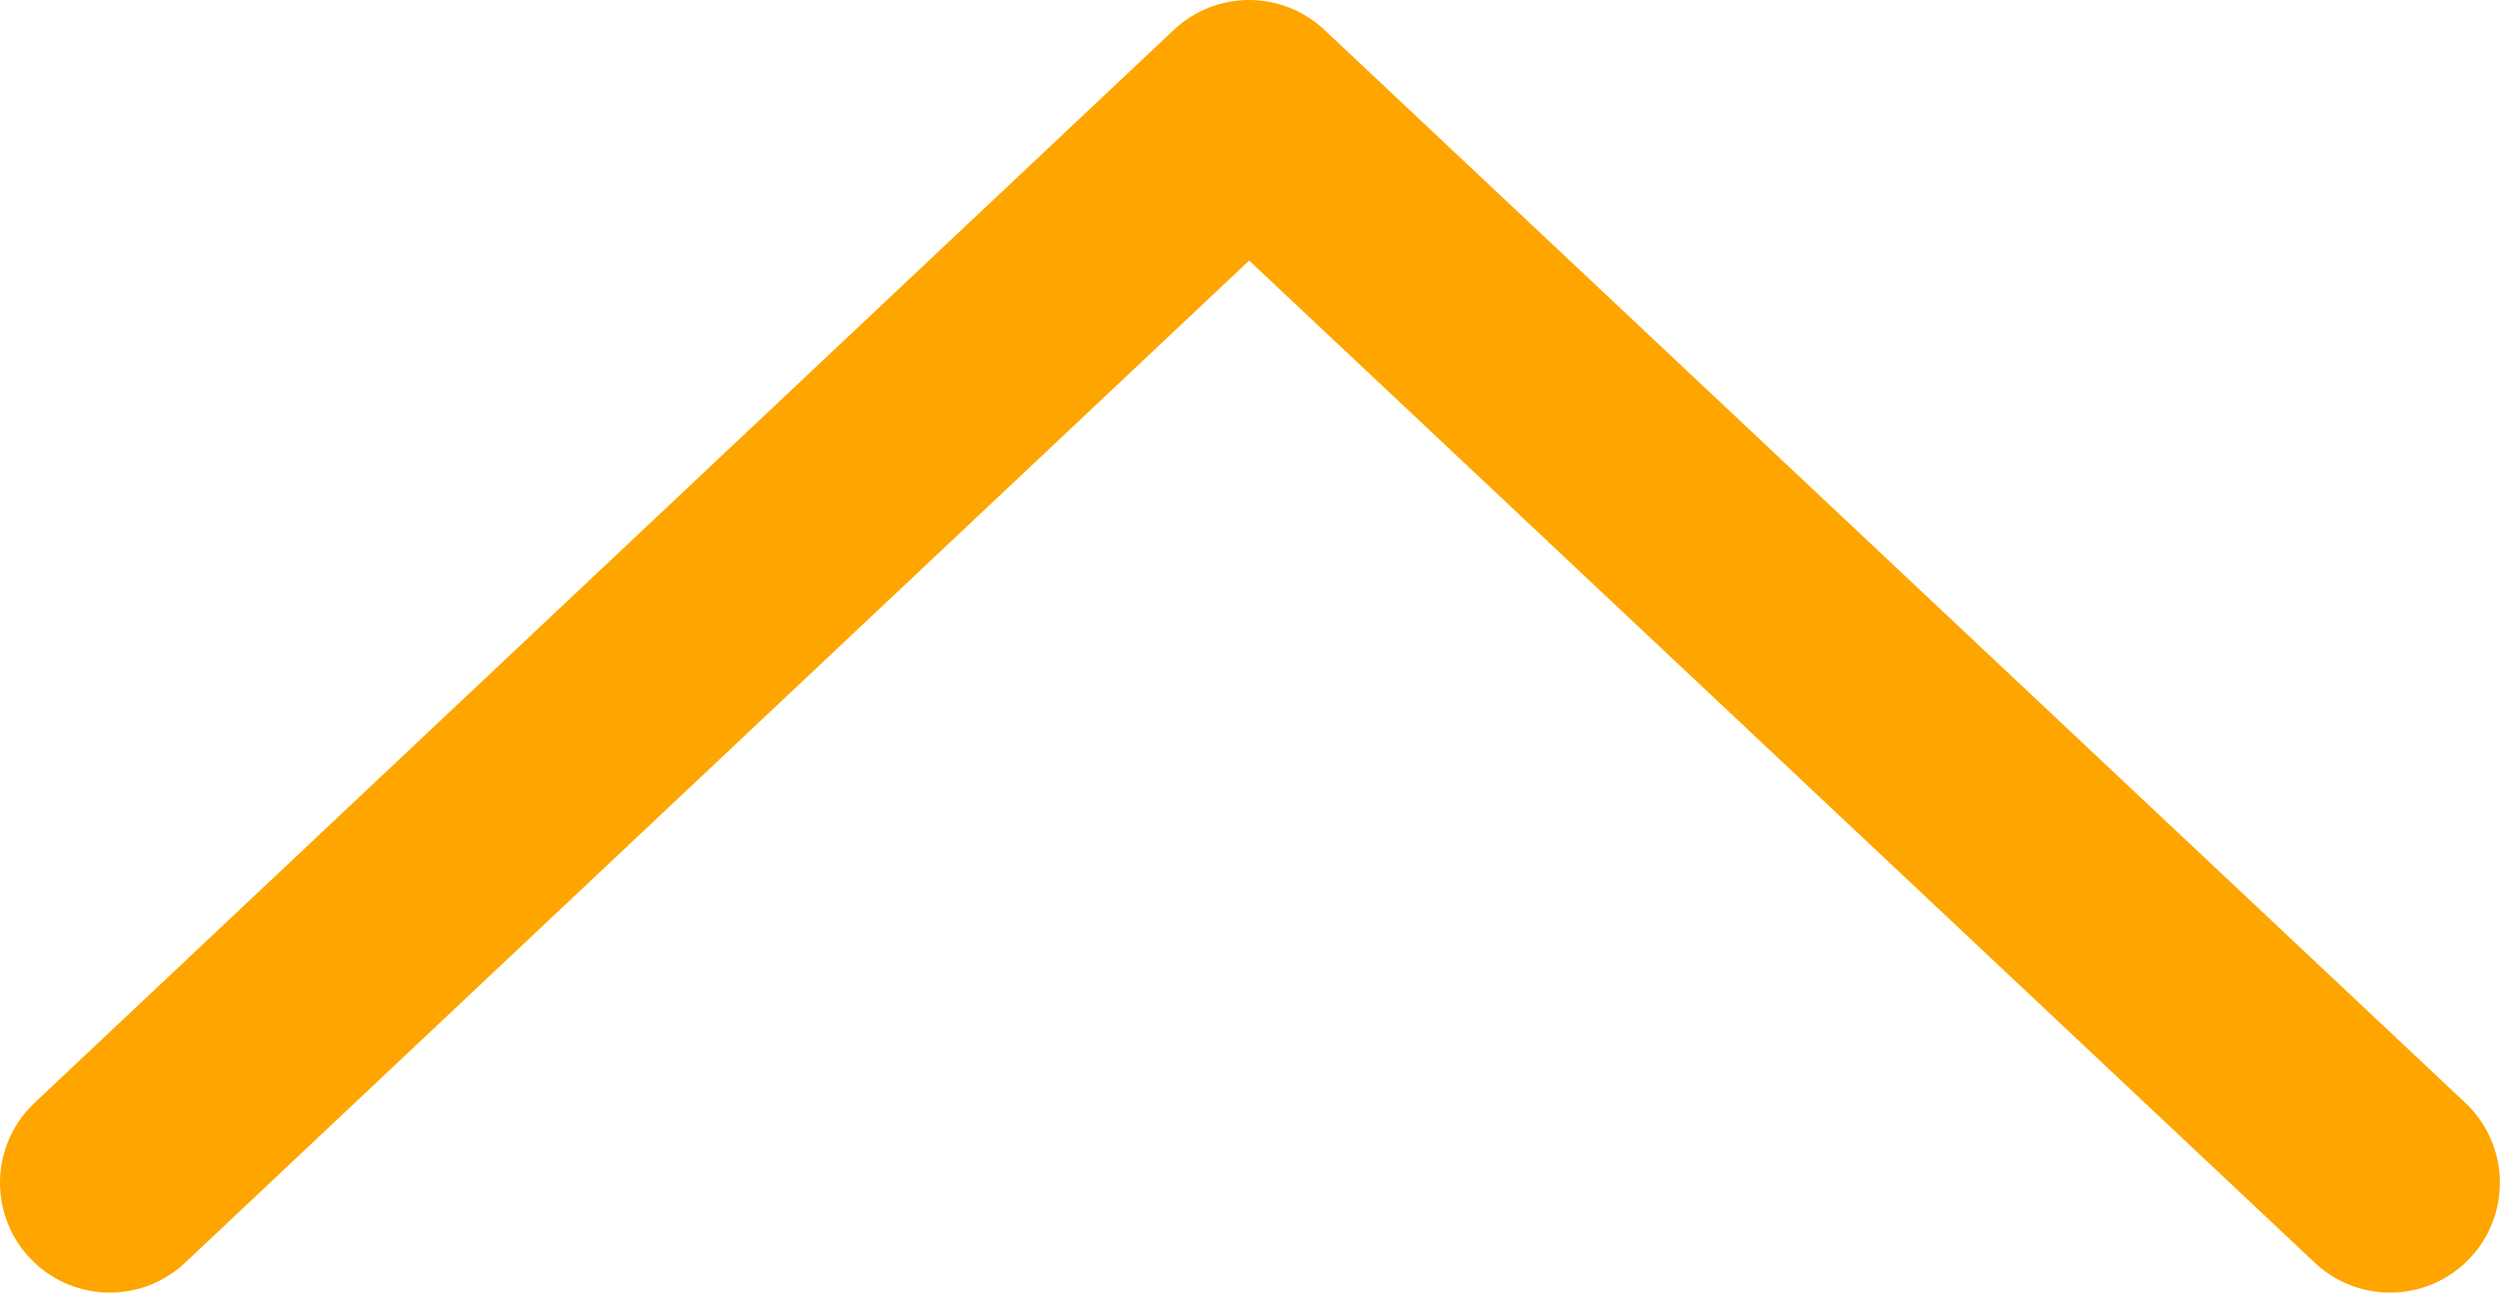 <svg xmlns="http://www.w3.org/2000/svg" width="22.768" height="11.772" viewBox="0 0 22.768 11.772">
  
<path id="Path_129" data-name="Path 129" d="M1344.473,3089.133l10.376-9.772,10.391,9.772" transform="translate(-1343.473 -3078.361)" fill="none" stroke="#FFA500" stroke-linecap="round" stroke-linejoin="round" stroke-width="2"></path>
</svg>
